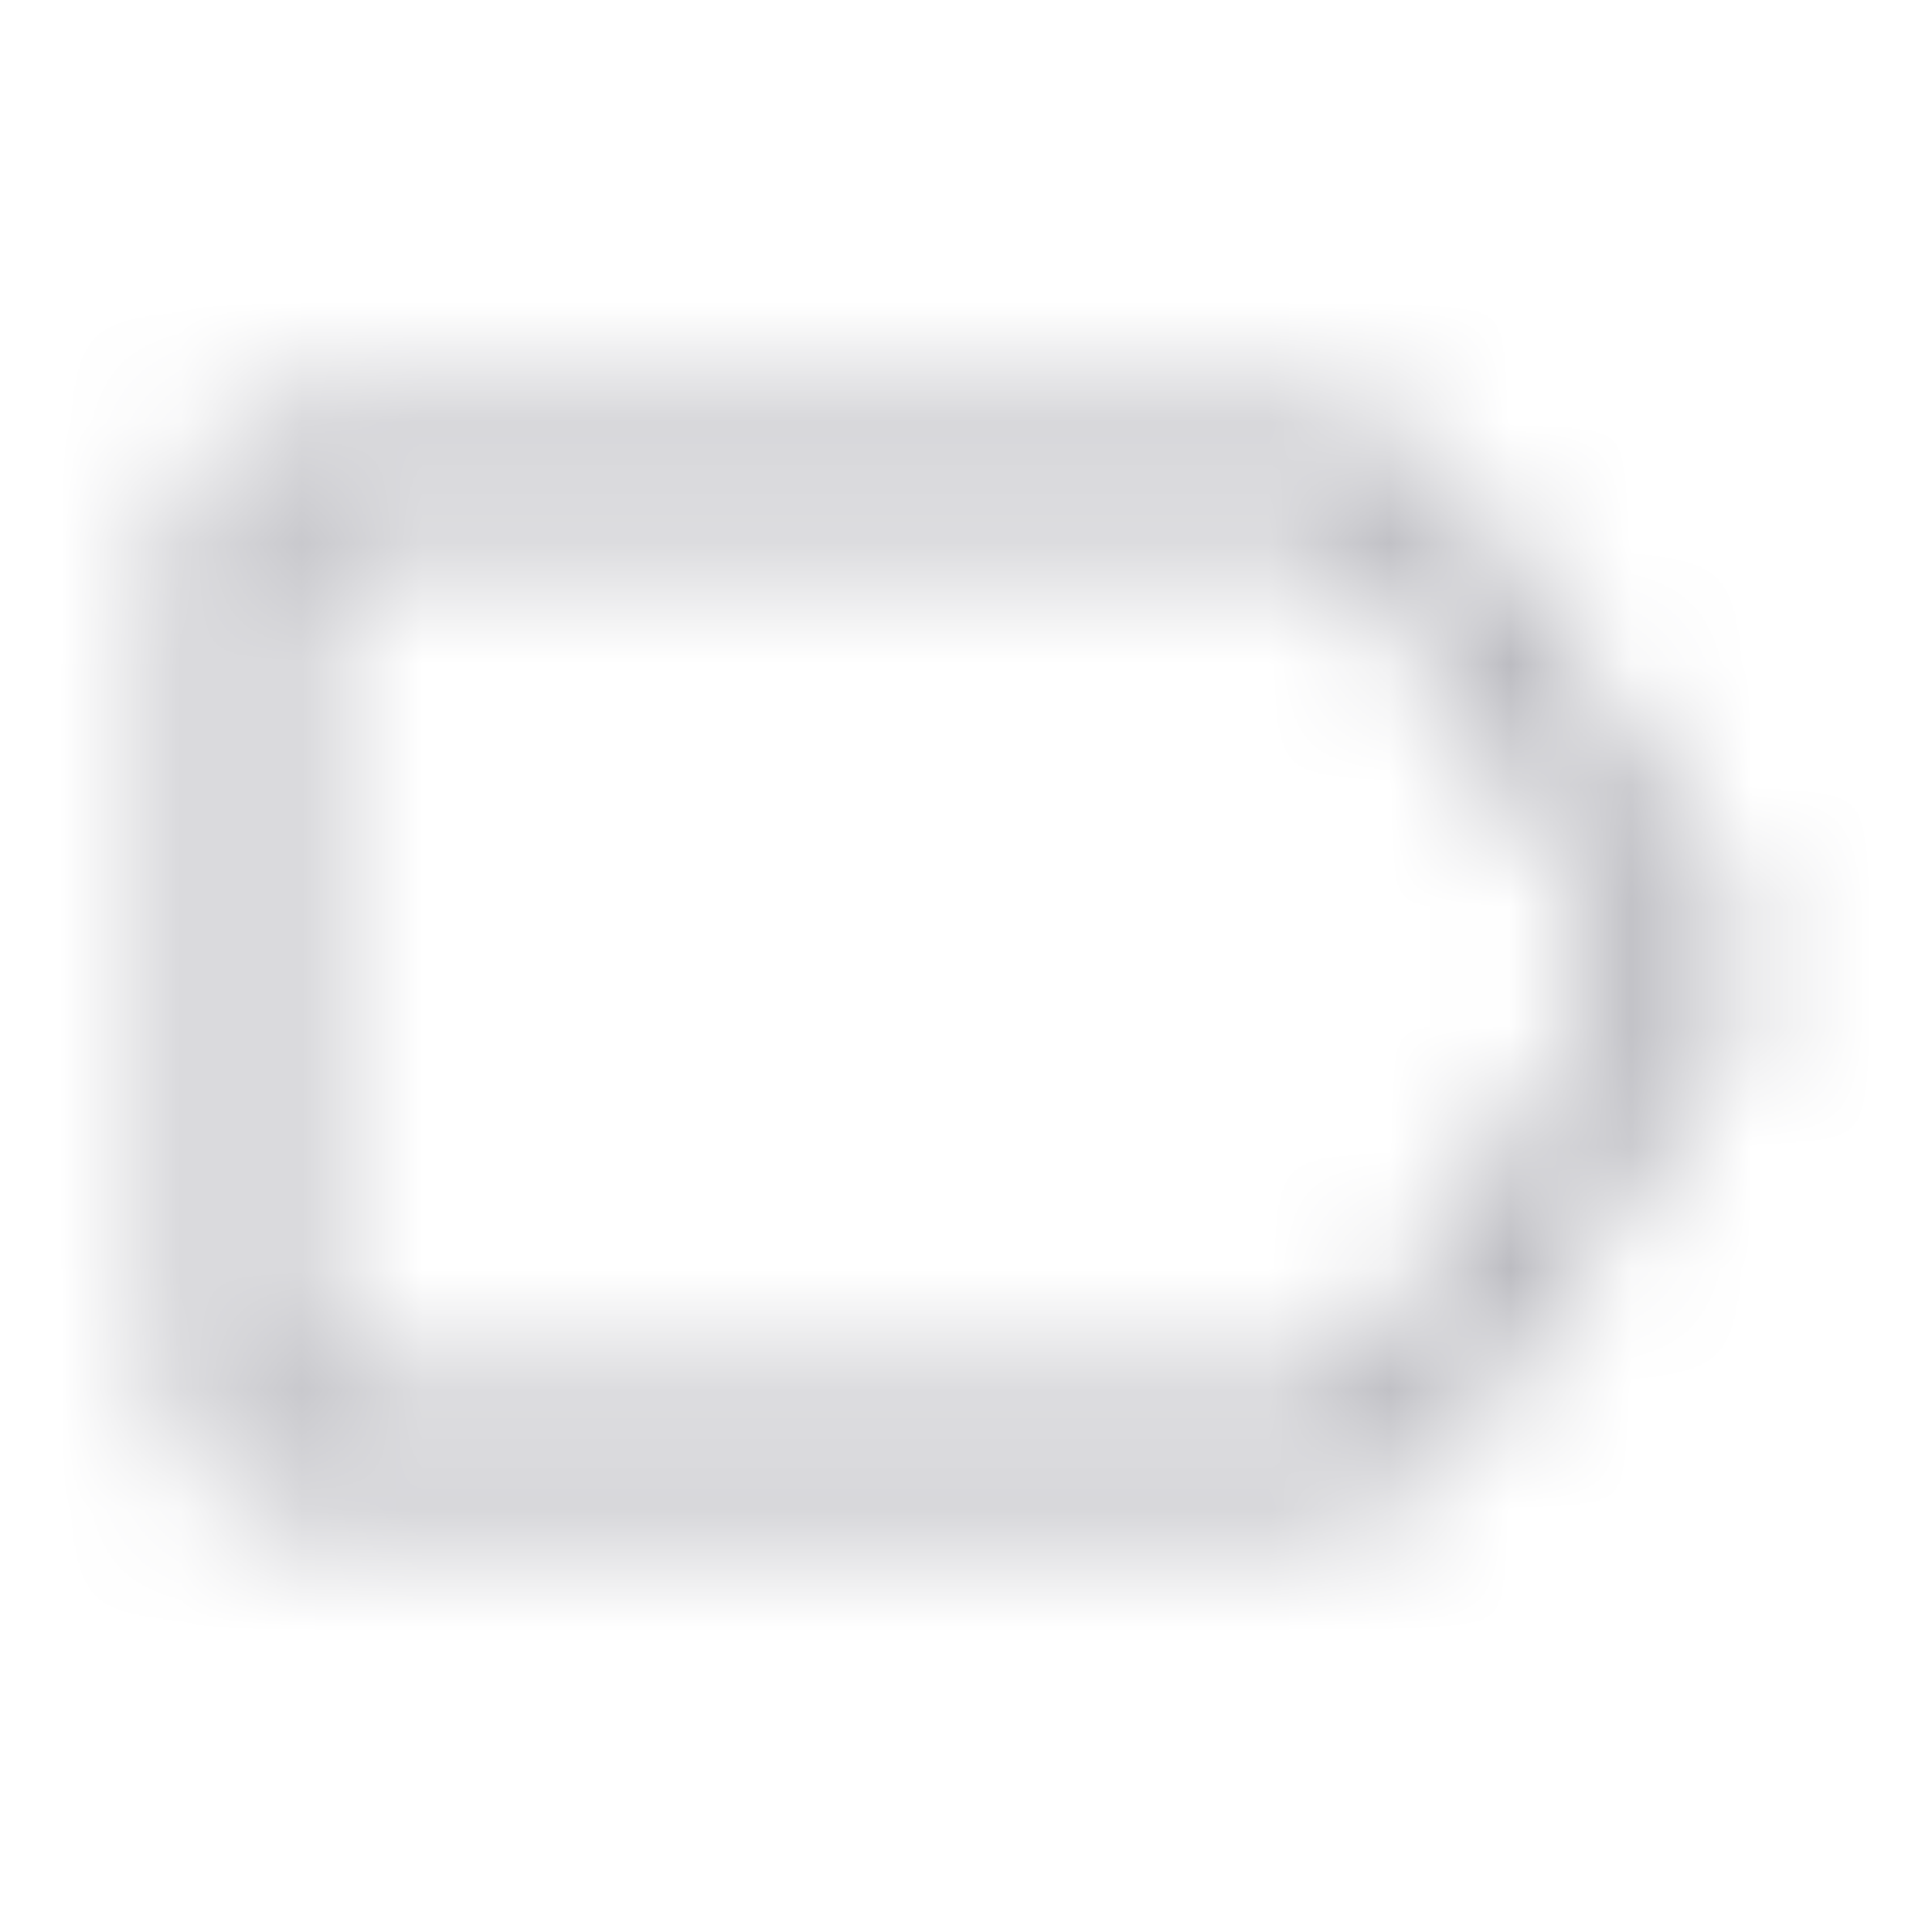 <svg width="16" height="16" viewBox="0 0 16 16" fill="none" xmlns="http://www.w3.org/2000/svg">
<mask id="mask0_15_6663" style="mask-type:alpha" maskUnits="userSpaceOnUse" x="1" y="3" width="14" height="10">
<path d="M2 11.624V4.376C2 4.153 2.18 3.973 2.403 3.973H11.181C11.316 3.973 11.441 4.04 11.516 4.152L13.932 7.777C14.023 7.912 14.023 8.088 13.932 8.223L11.516 11.848C11.441 11.96 11.316 12.027 11.181 12.027H2.403C2.18 12.027 2 11.847 2 11.624Z" stroke="black"/>
</mask>
<g mask="url(#mask0_15_6663)">
<rect width="16" height="16" fill="#B5B5BB"/>
</g>
</svg>
